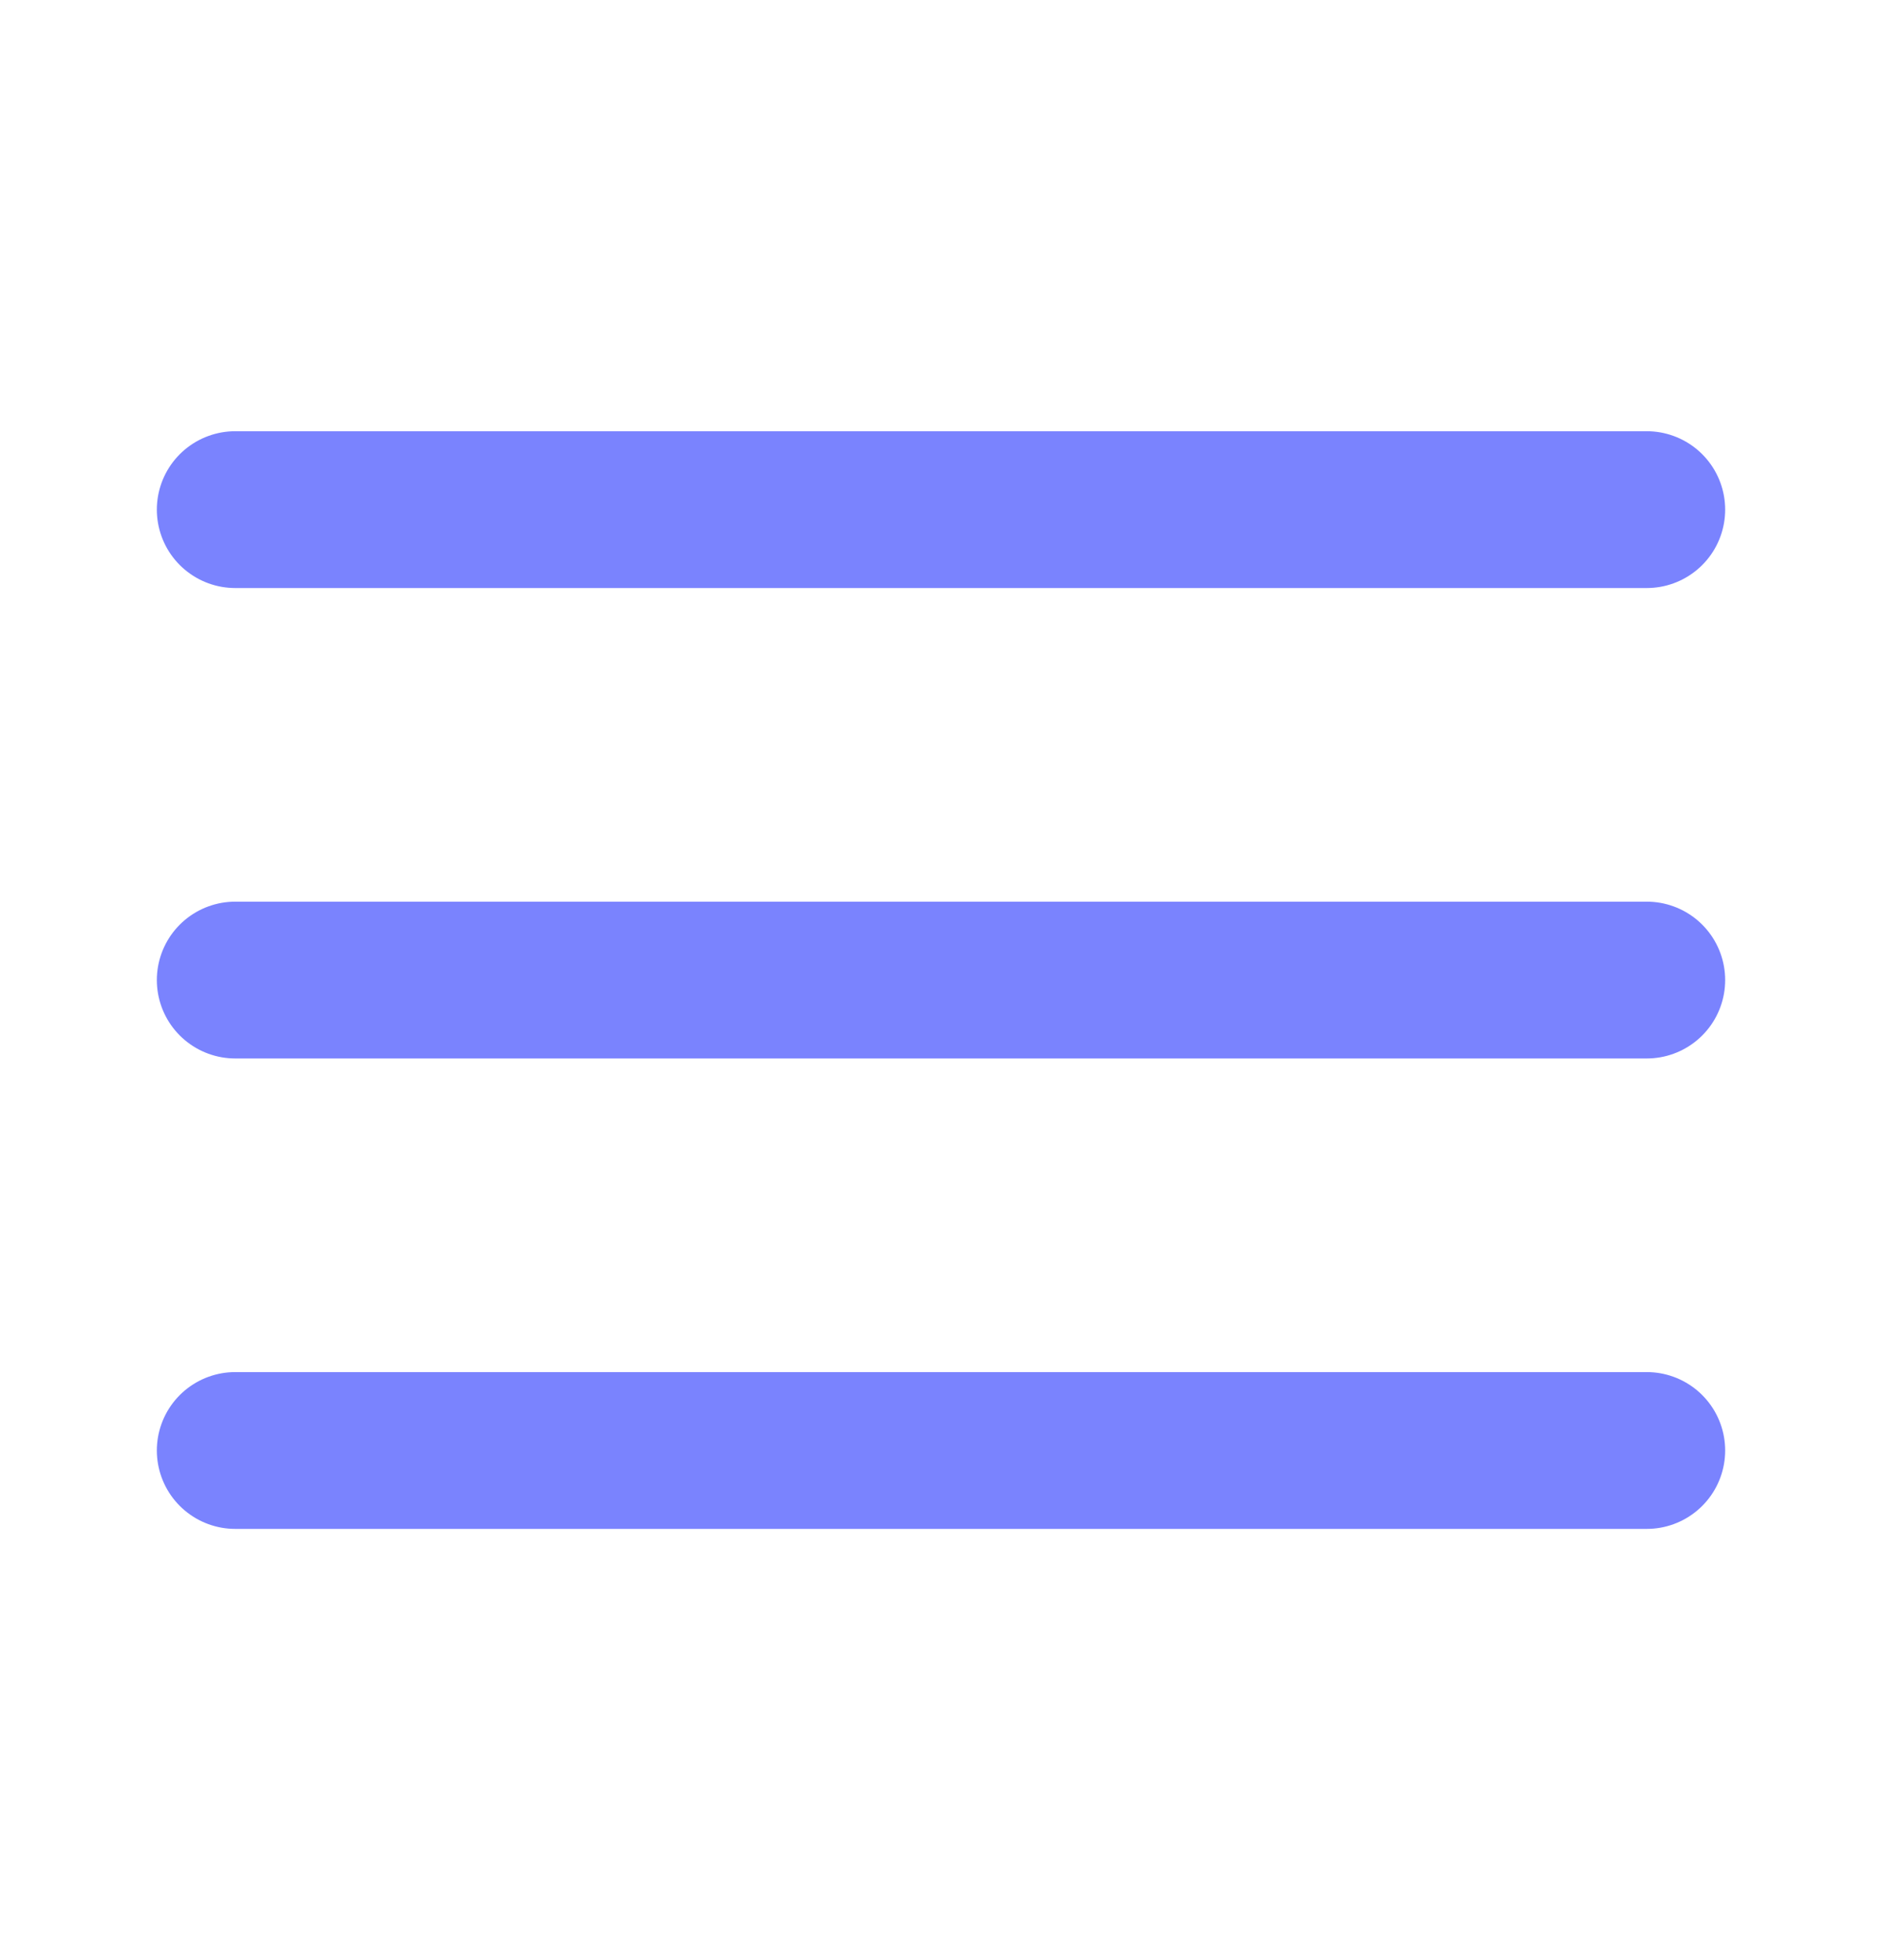 <svg width="24" height="25" viewBox="0 0 24 25" fill="none" xmlns="http://www.w3.org/2000/svg">
<path d="M3 12.5H21" stroke="#7A83FE" stroke-width="2" stroke-linecap="round" stroke-linejoin="round"/>
<path d="M3 6.5H21" stroke="#7A83FE" stroke-width="2" stroke-linecap="round" stroke-linejoin="round"/>
<path d="M3 18.5H21" stroke="#7A83FE" stroke-width="2" stroke-linecap="round" stroke-linejoin="round"/>
</svg>
